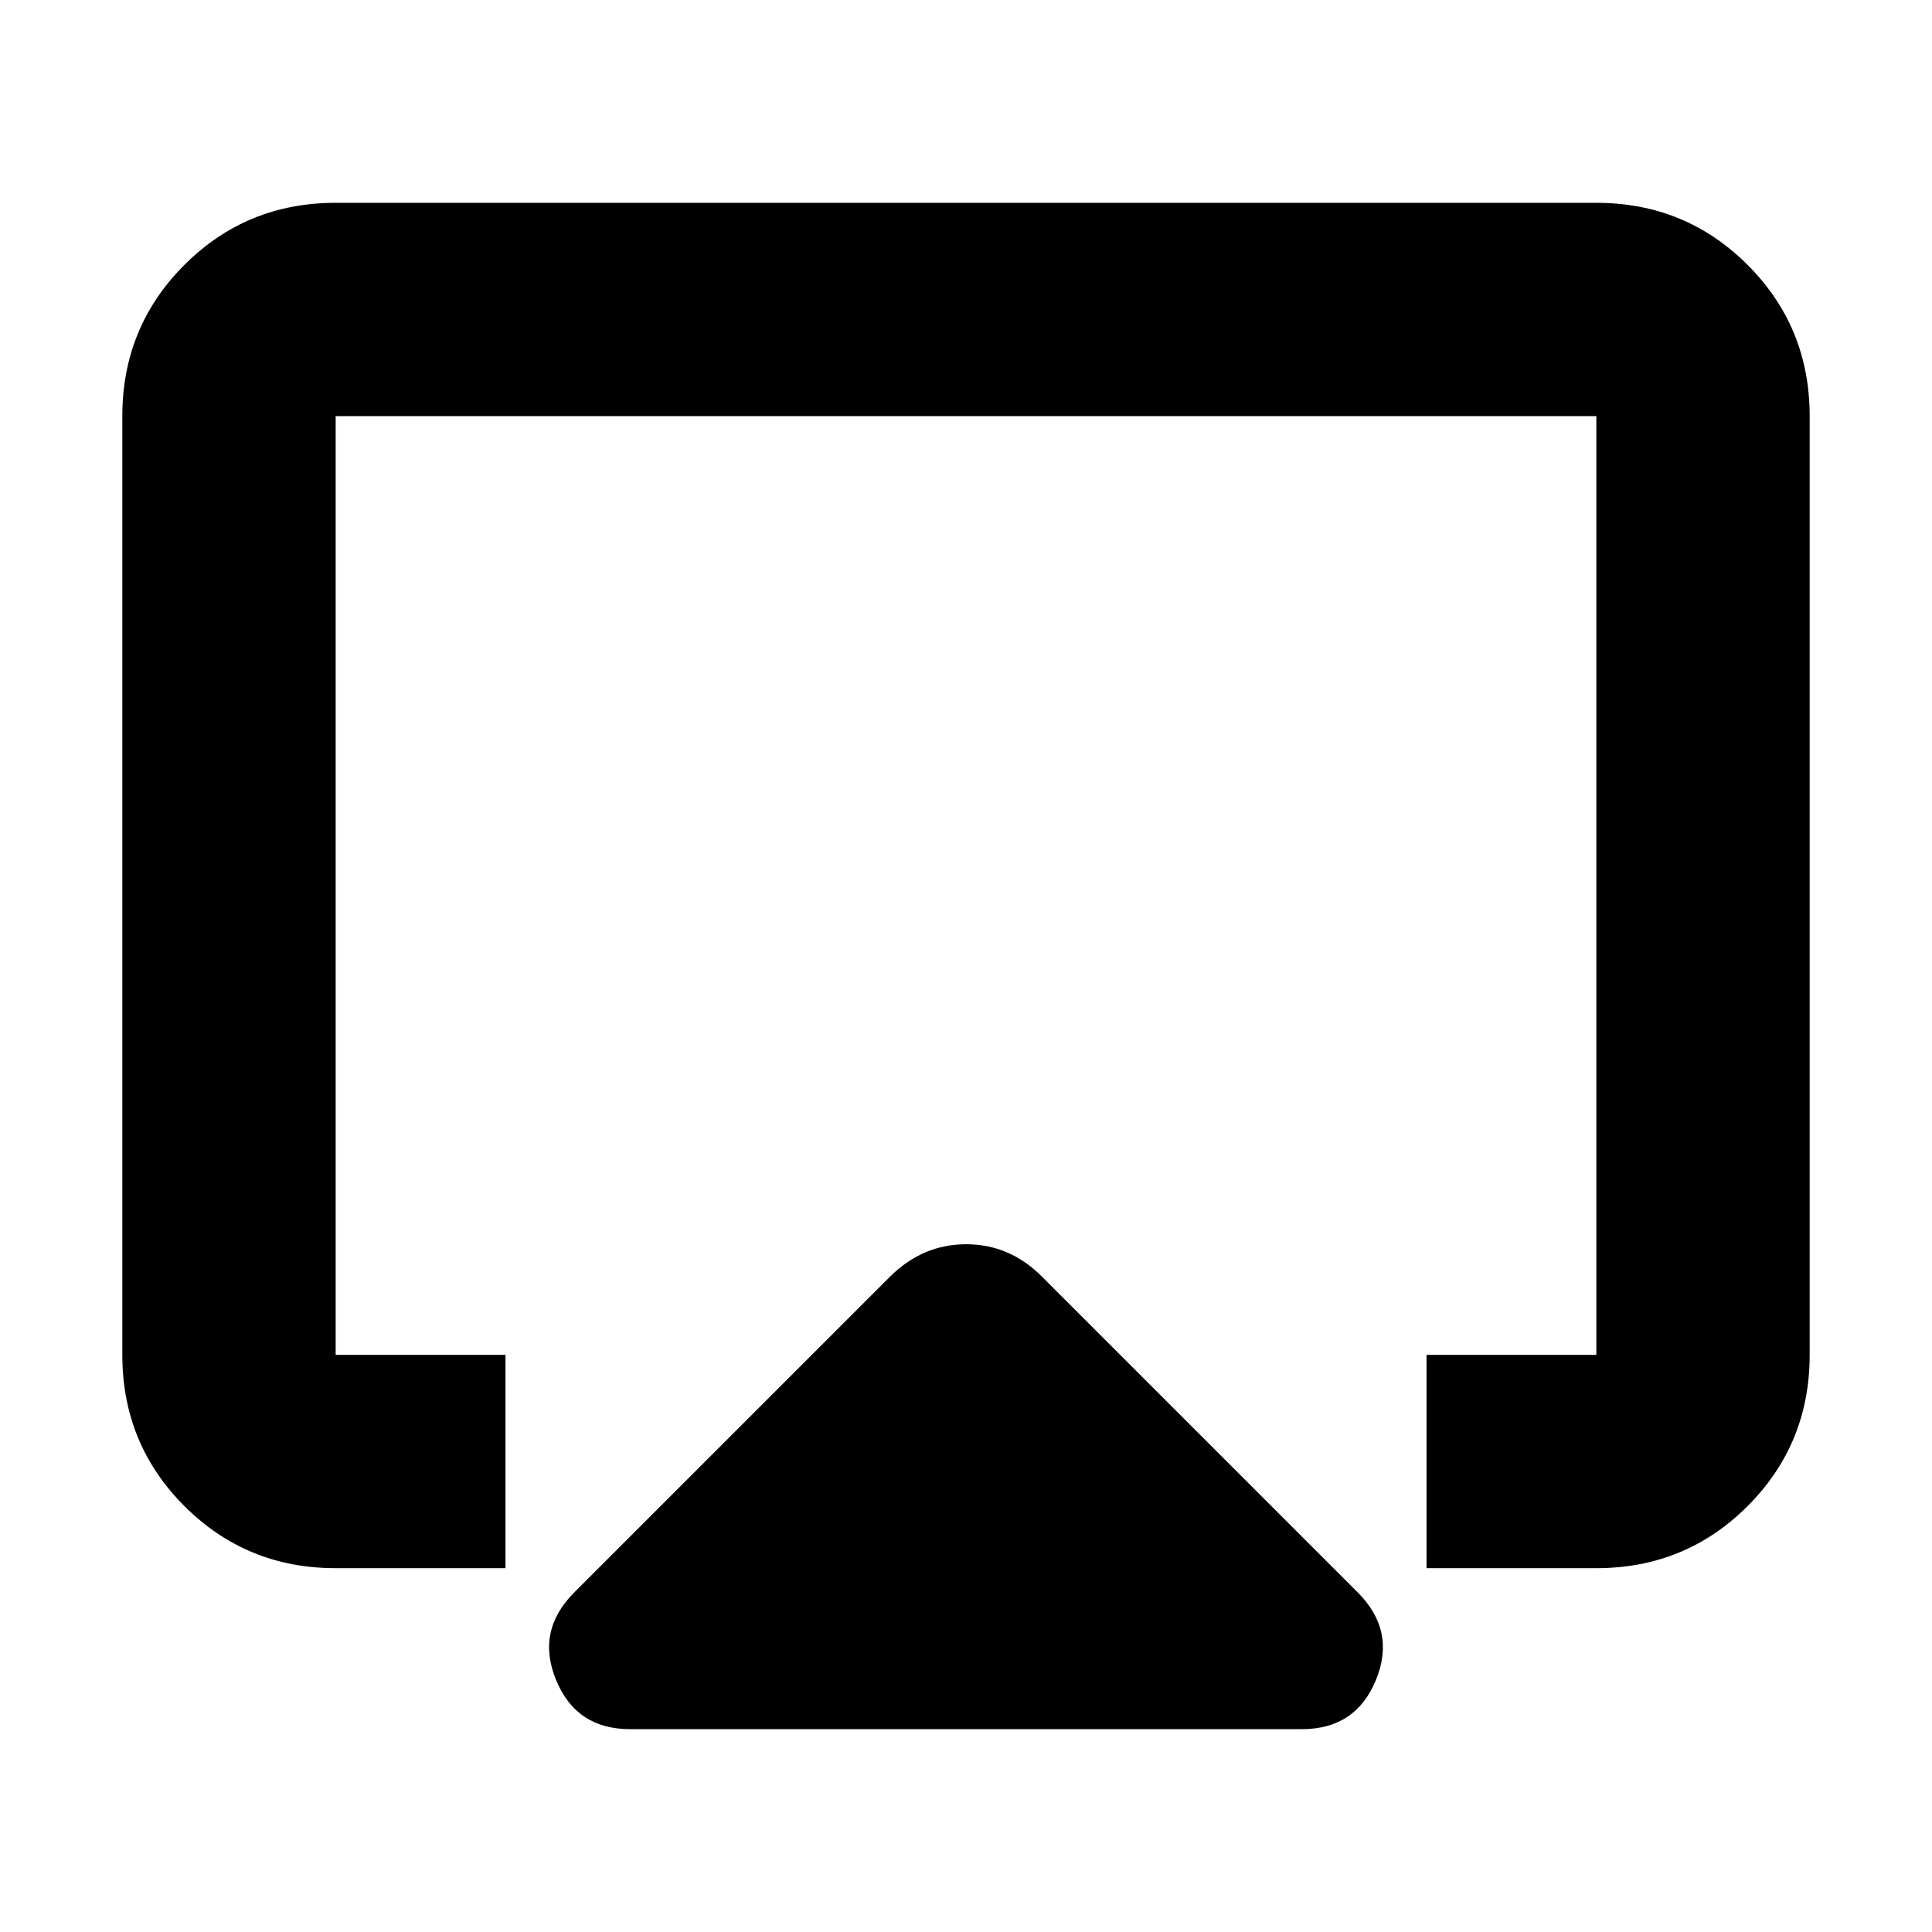 <svg xmlns="http://www.w3.org/2000/svg" height="24" viewBox="0 -960 960 960" width="24"><path d="M60.782-286.783v-466.434q0-44.305 30.848-75.153 30.848-30.848 75.153-30.848h626.434q44.305 0 75.153 30.848 30.848 30.848 30.848 75.153v466.434q0 44.305-30.848 75.153-30.848 30.848-75.153 30.848h-84.389v-106.001h84.389v-466.434H166.783v466.434h84.389v106.001h-84.389q-44.305 0-75.153-30.848-30.848-30.848-30.848-75.153ZM480-466.999Zm-194.652 298.26 157.043-157.043q16.162-15.957 37.712-15.957 21.549 0 37.506 15.957l157.043 157.043q19.088 19.087 9.044 43.522t-36.826 24.435H313.13q-26.782 0-36.826-24.435t9.044-43.522Z"/></svg>